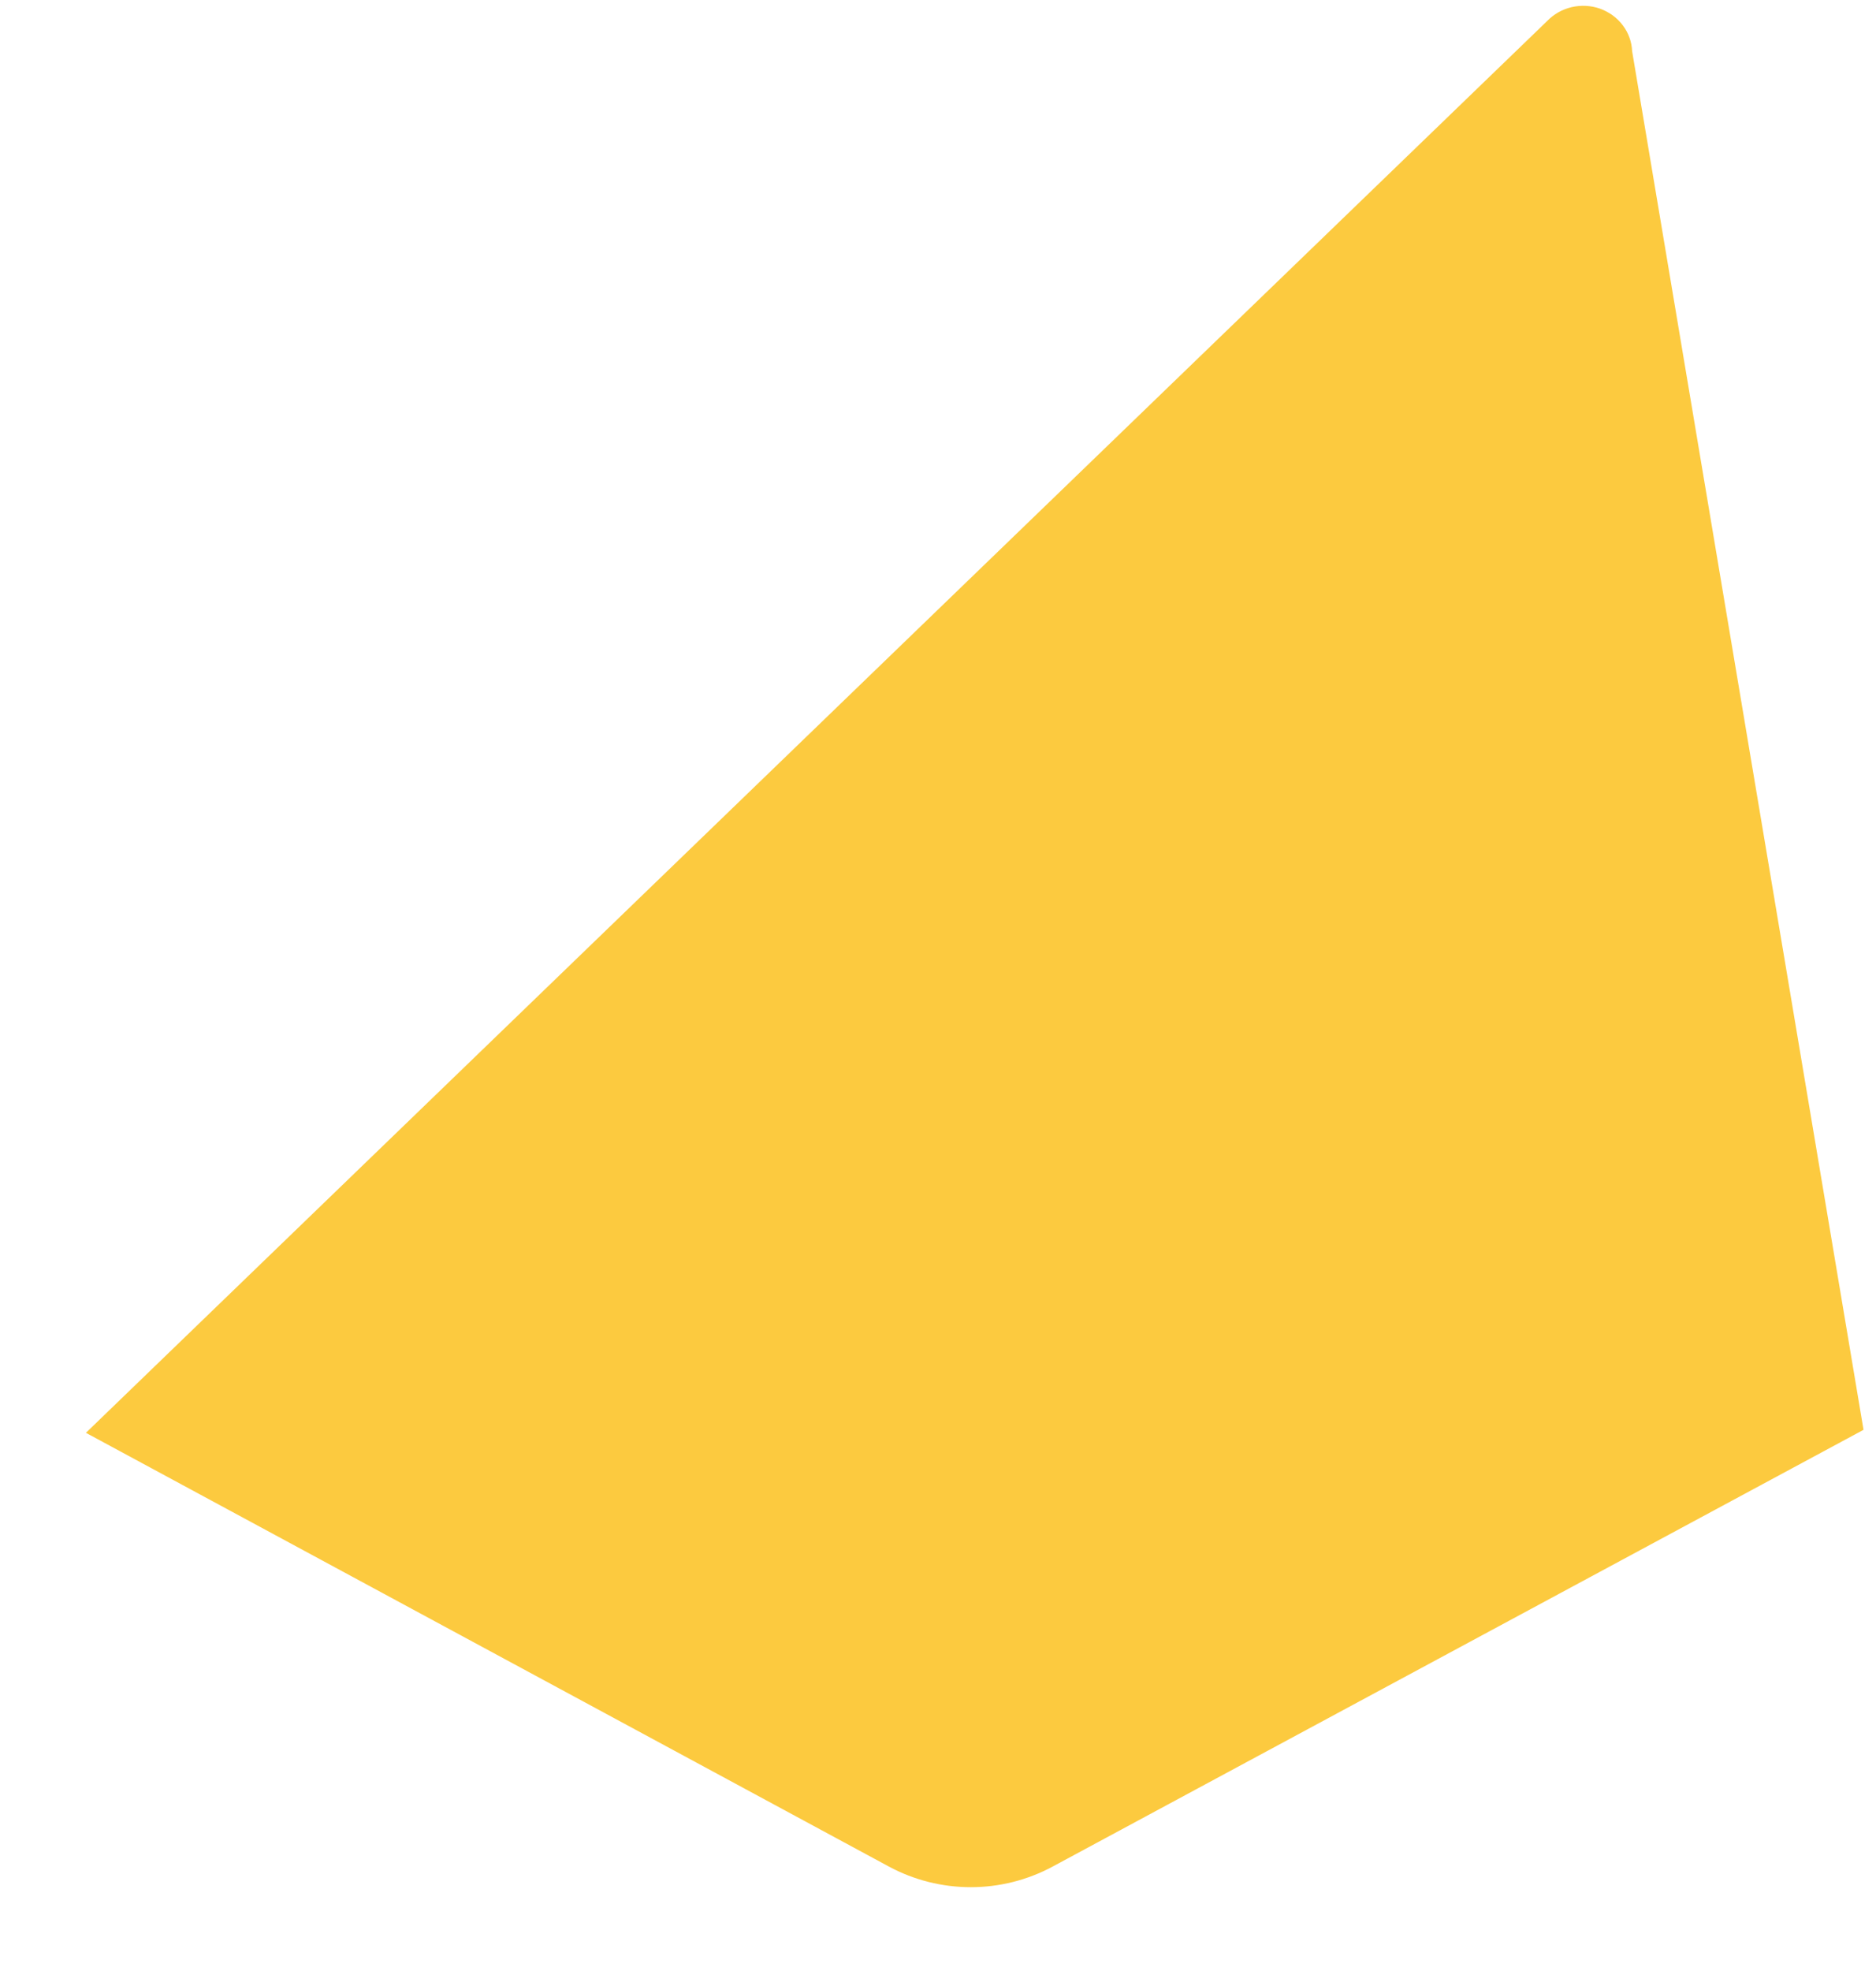 <svg width="20" height="21" viewBox="0 0 20 21" fill="none" xmlns="http://www.w3.org/2000/svg">
<path d="M19.867 15.234L17.4 0.545C17.396 0.446 17.361 0.349 17.3 0.269C17.239 0.188 17.154 0.127 17.057 0.092C16.96 0.058 16.855 0.053 16.755 0.076C16.654 0.1 16.563 0.152 16.493 0.225L0.916 15.266L9.476 19.887C9.743 20.031 10.044 20.107 10.35 20.107C10.655 20.107 10.956 20.031 11.223 19.887L19.867 15.234Z" fill="#FCCA3F"/>
</svg>
